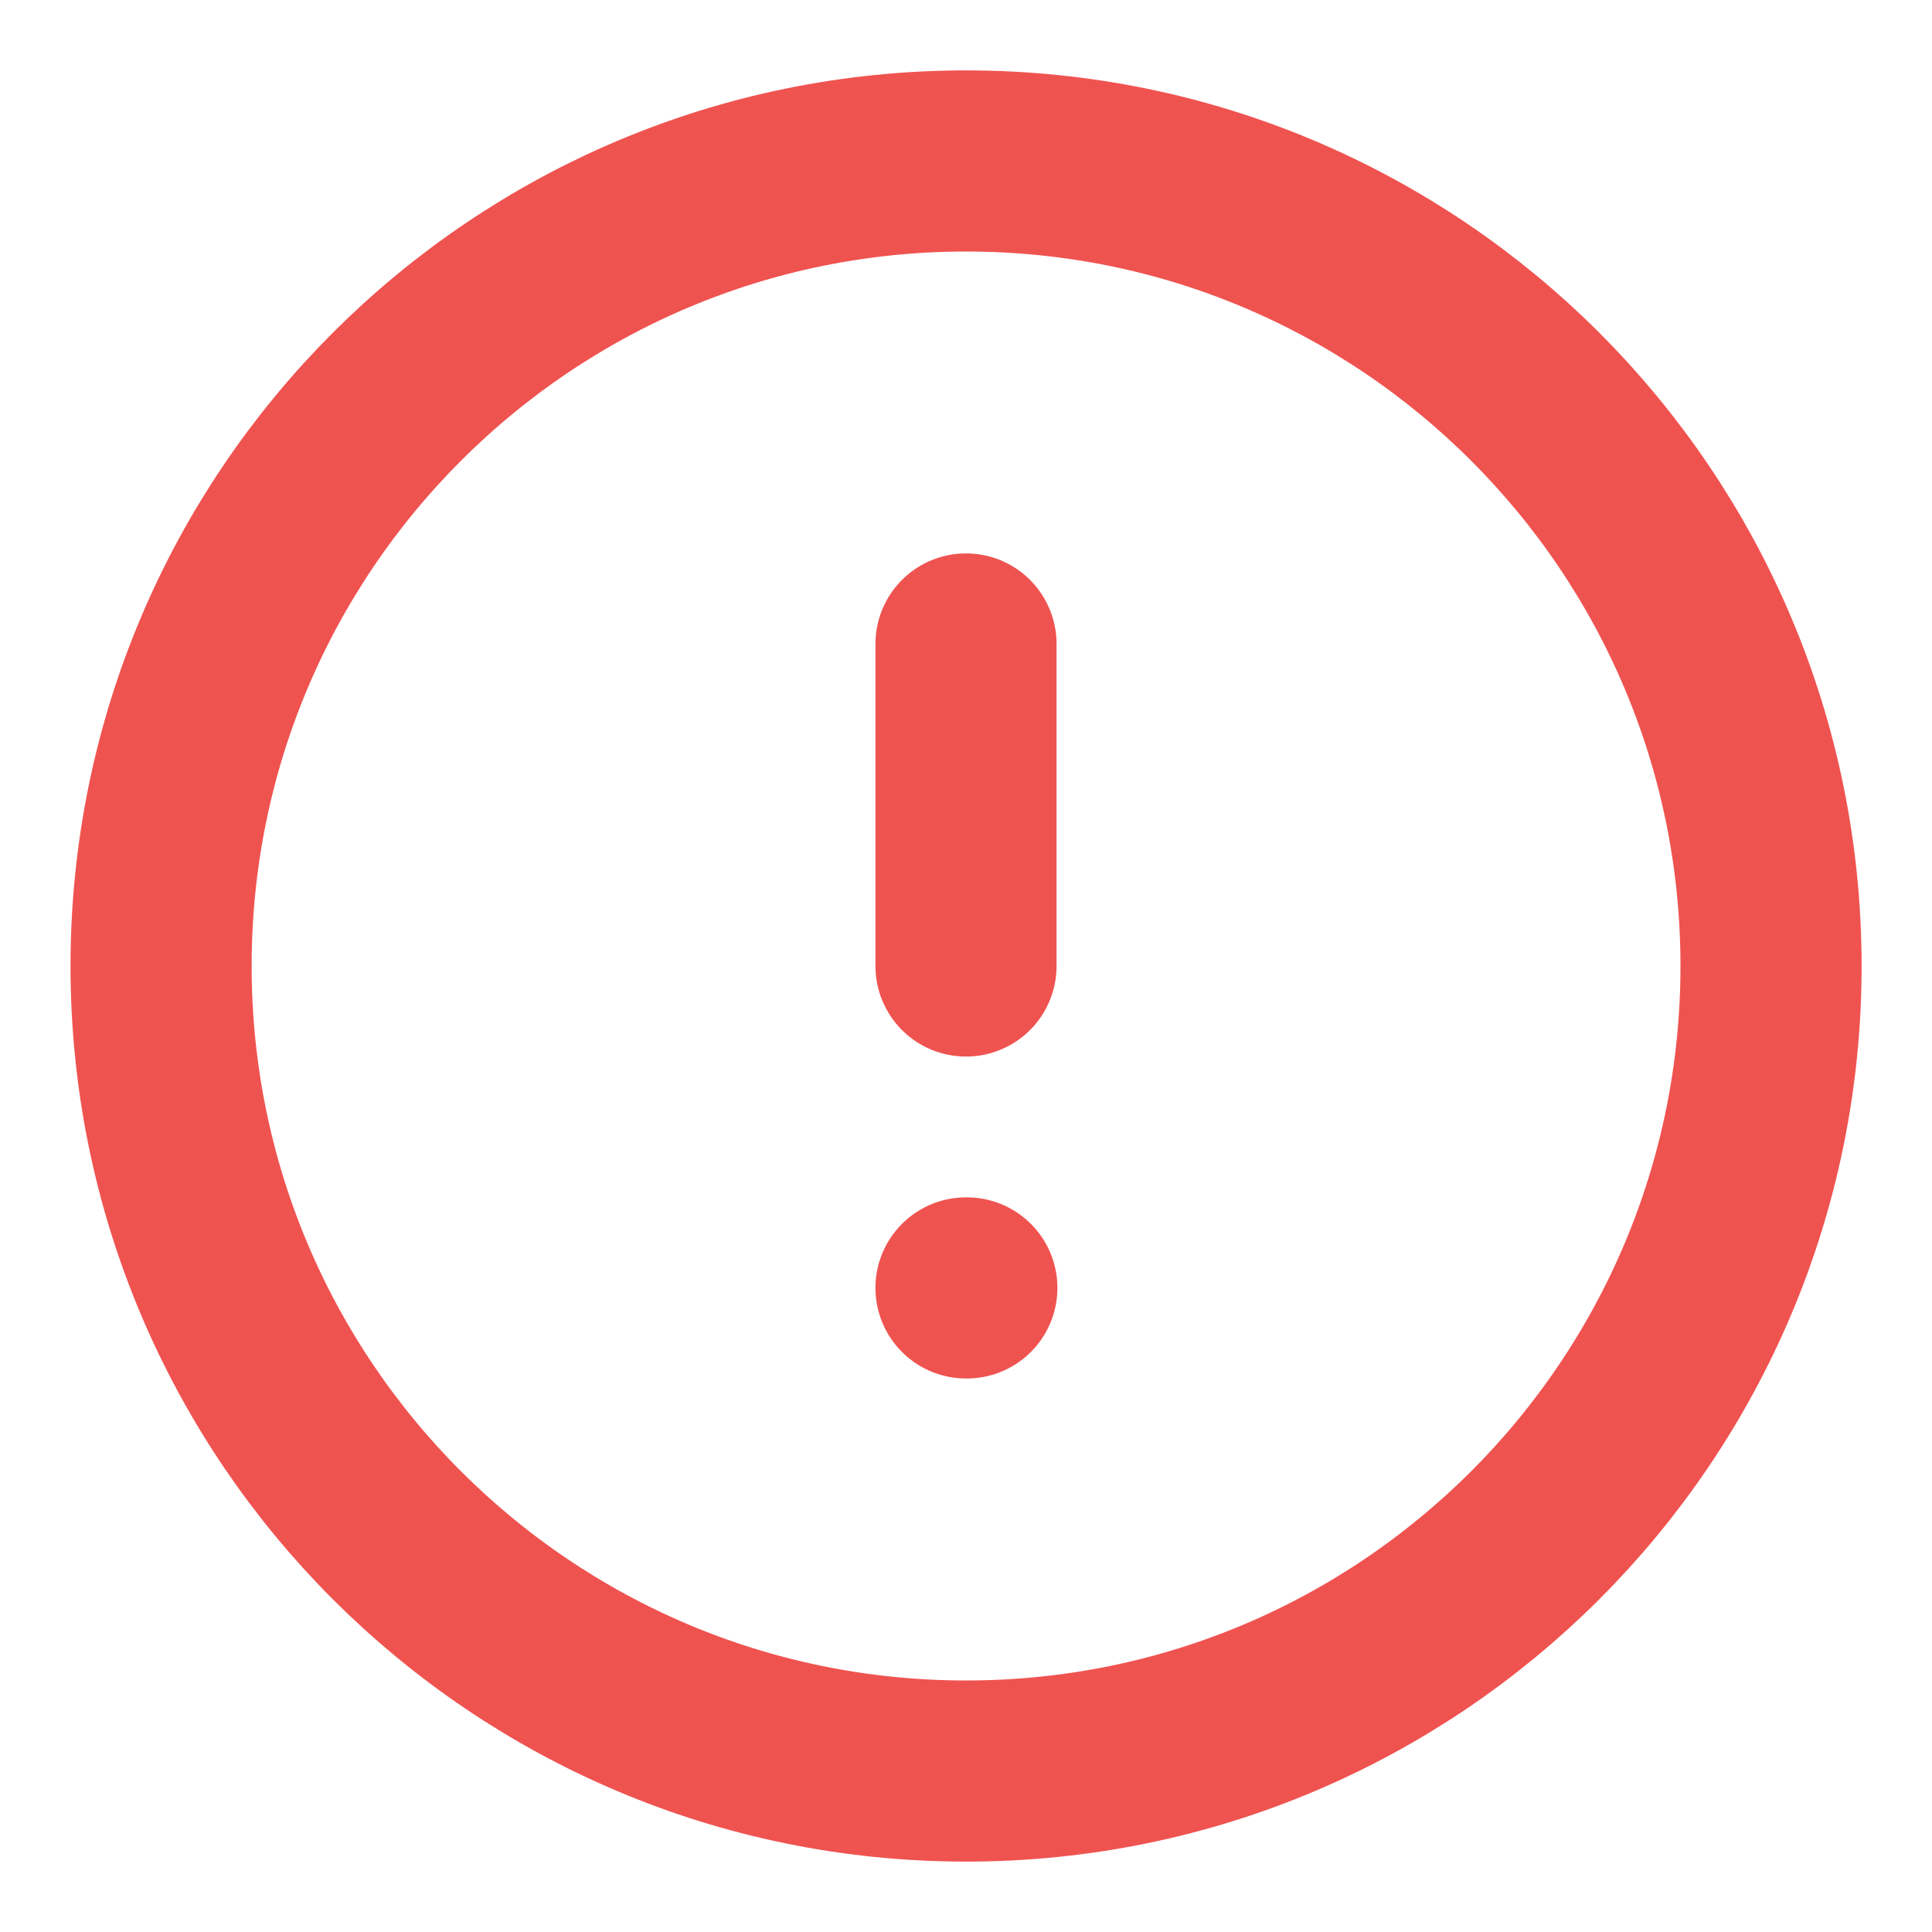 <svg width="16" height="16" viewBox="0 0 16 16" fill="none" xmlns="http://www.w3.org/2000/svg">
<g clip-path="url(#clip0_1000_22433)">
<path d="M8.001 14.667C11.682 14.667 14.667 11.682 14.667 8C14.667 4.318 11.682 1.333 8.001 1.333C4.319 1.333 1.334 4.318 1.334 8C1.334 11.682 4.319 14.667 8.001 14.667Z" stroke="#EF5350" stroke-width="1.5" stroke-linecap="round" stroke-linejoin="round"/>
<path d="M8 5.333V8" stroke="#EF5350" stroke-width="1.5" stroke-linecap="round" stroke-linejoin="round"/>
<path d="M8 10.666H8.007" stroke="#EF5350" stroke-width="1.5" stroke-linecap="round" stroke-linejoin="round"/>
</g>
<defs>
<clipPath id="clip0_1000_22433">
<rect width="16" height="16" fill="white"/>
</clipPath>
</defs>
</svg>
